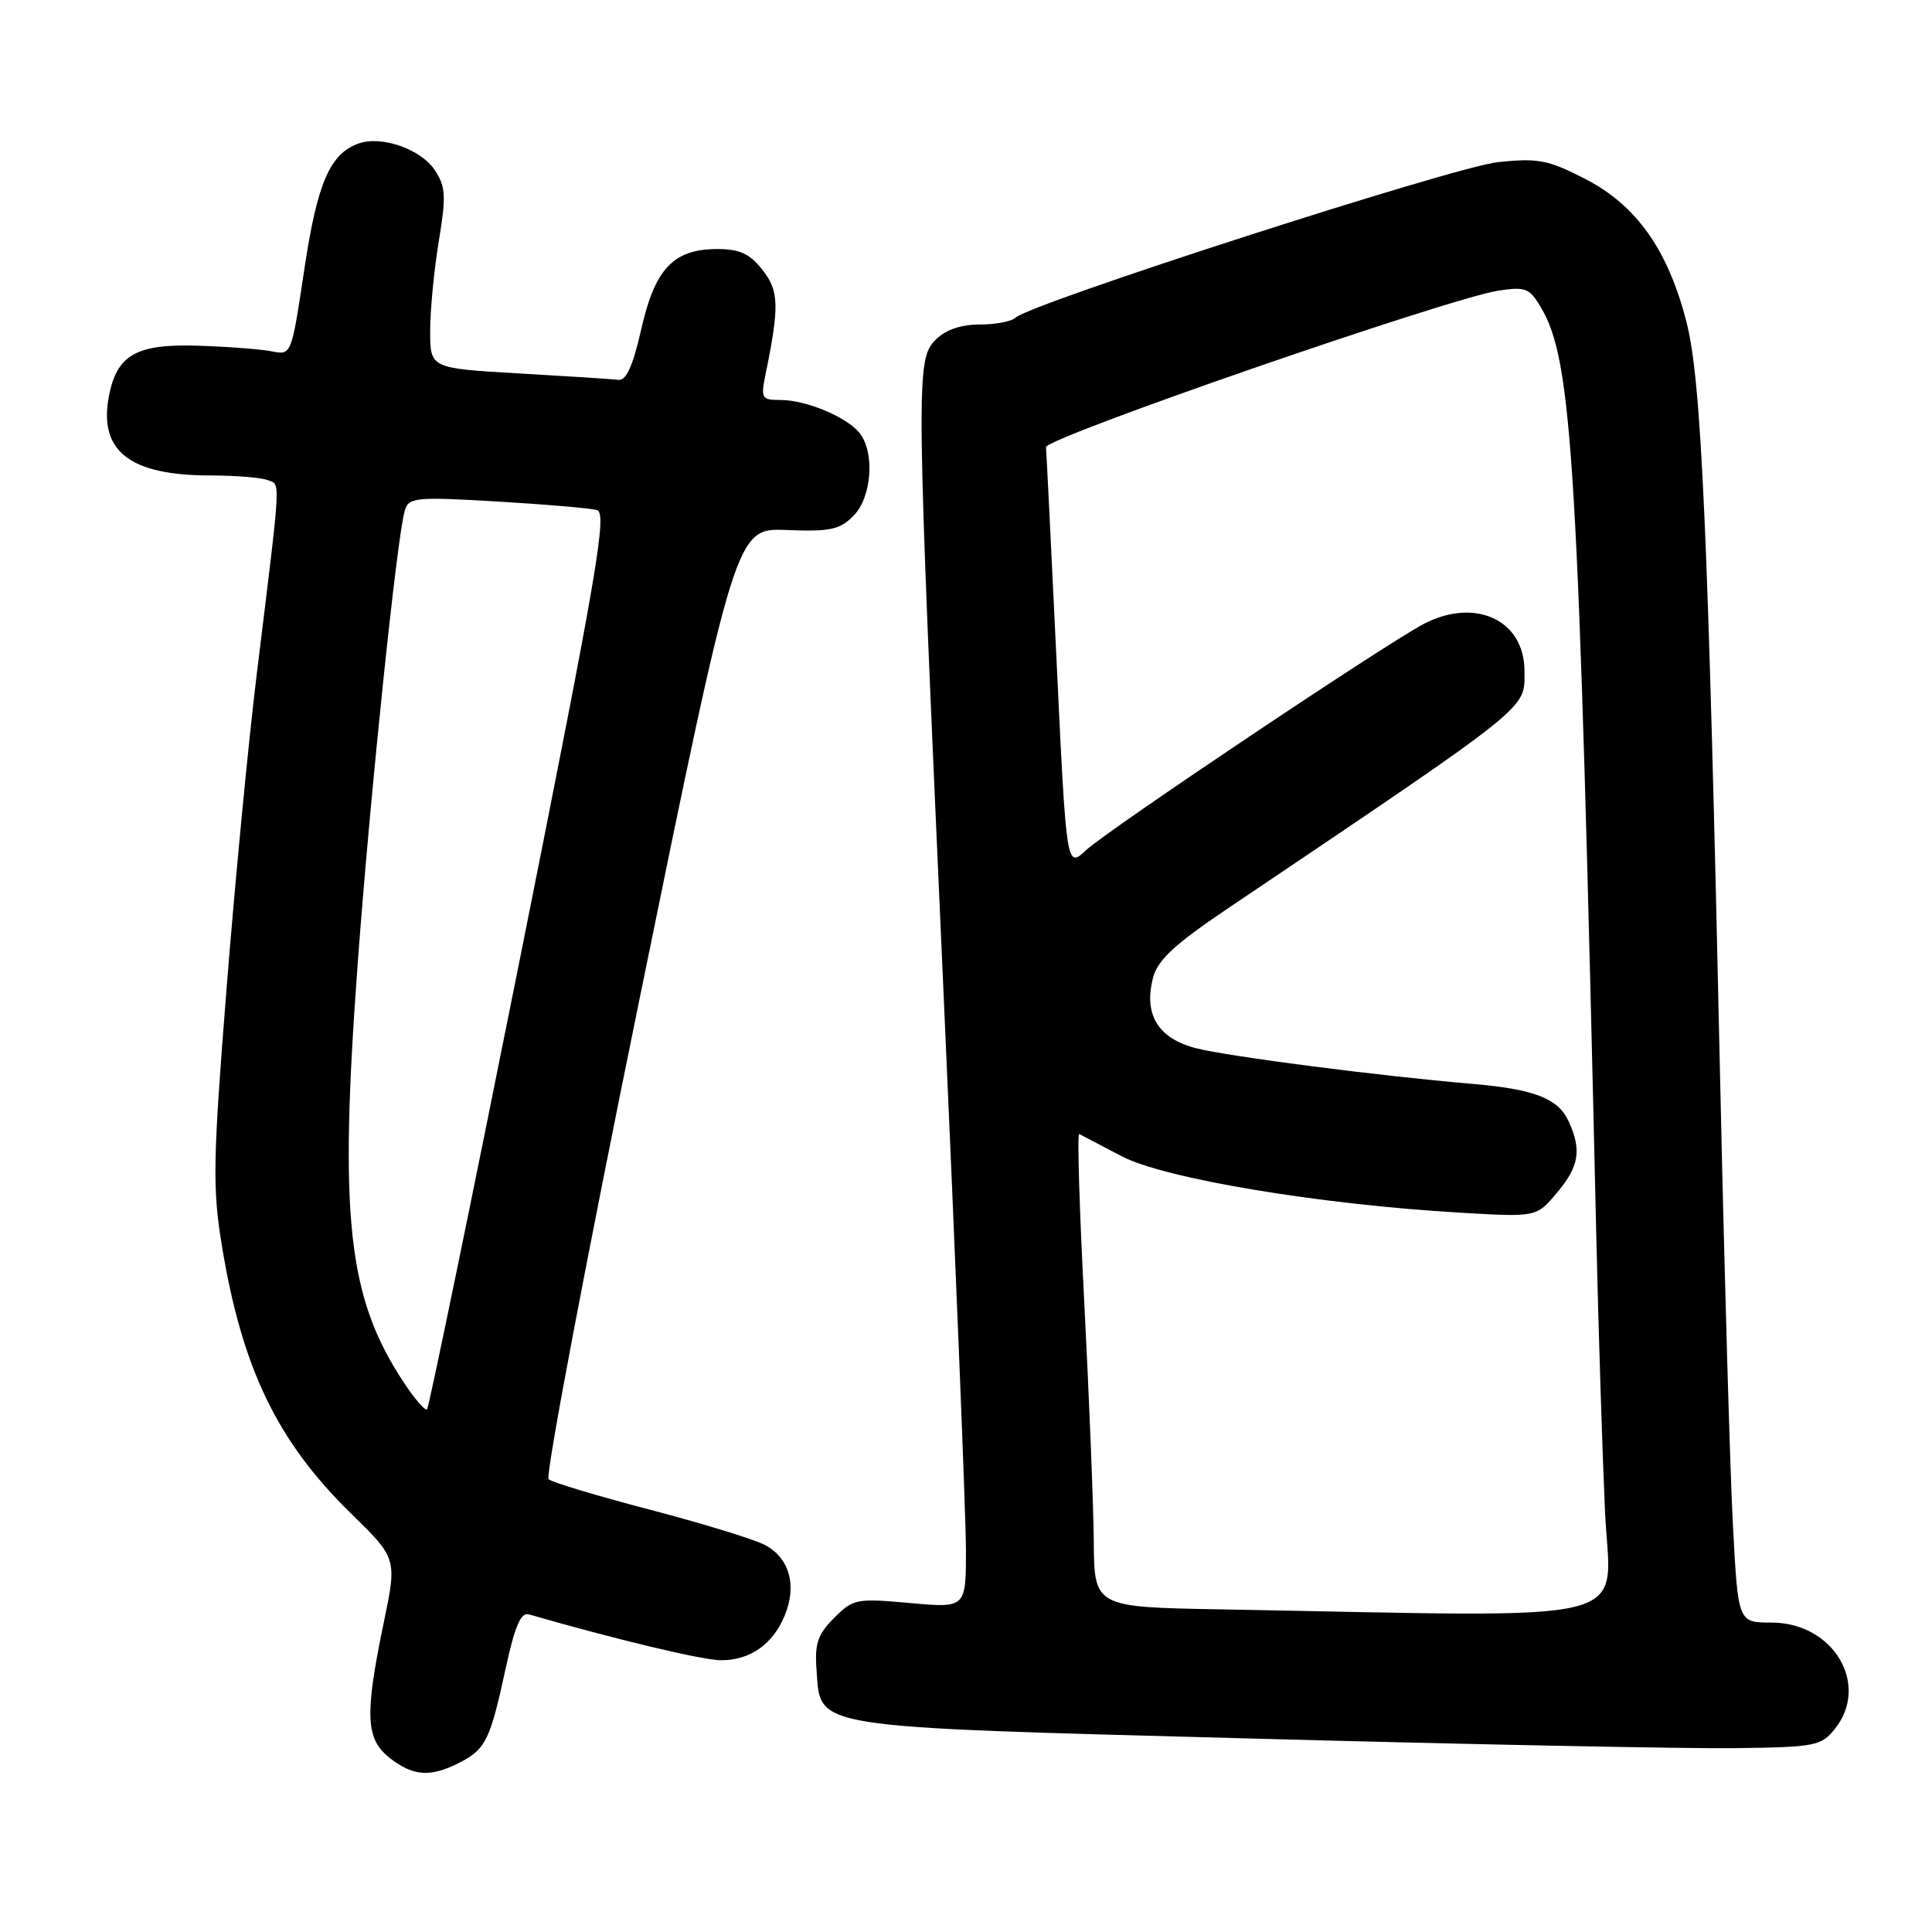 <?xml version="1.0" encoding="UTF-8" standalone="no"?>
<!DOCTYPE svg PUBLIC "-//W3C//DTD SVG 1.1//EN" "http://www.w3.org/Graphics/SVG/1.1/DTD/svg11.dtd" >
<svg xmlns="http://www.w3.org/2000/svg" xmlns:xlink="http://www.w3.org/1999/xlink" version="1.1" viewBox="0 0 256 256">
 <g >
 <path fill="currentColor"
d=" M 60.93 233.54 C 64.37 231.76 64.95 230.56 67.02 221.00 C 68.22 215.46 69.02 213.61 70.07 213.91 C 81.57 217.23 93.12 219.99 95.53 219.99 C 99.39 220.00 102.39 217.90 103.98 214.06 C 105.65 210.02 104.57 206.34 101.24 204.66 C 99.73 203.90 92.88 201.81 86.00 200.01 C 79.12 198.21 73.13 196.41 72.69 196.00 C 72.24 195.60 77.64 167.08 84.69 132.62 C 97.50 69.96 97.50 69.96 104.22 70.23 C 109.96 70.46 111.26 70.19 113.07 68.37 C 115.54 65.91 115.96 59.86 113.85 57.32 C 112.09 55.20 106.77 53.00 103.41 53.00 C 100.94 53.00 100.80 52.77 101.41 49.75 C 103.29 40.56 103.24 38.55 101.02 35.75 C 99.34 33.61 98.01 33.00 95.04 33.00 C 89.24 33.00 86.77 35.61 84.96 43.66 C 83.87 48.47 82.98 50.45 81.96 50.33 C 81.16 50.23 75.21 49.85 68.75 49.48 C 57.00 48.80 57.00 48.80 57.00 43.84 C 57.00 41.12 57.51 35.78 58.14 31.98 C 59.13 25.99 59.06 24.75 57.63 22.57 C 55.81 19.78 50.57 17.93 47.53 19.01 C 43.71 20.36 42.03 24.25 40.31 35.79 C 38.62 47.03 38.61 47.07 36.06 46.56 C 34.65 46.28 30.27 45.94 26.32 45.81 C 18.06 45.53 15.47 47.00 14.42 52.55 C 13.07 59.79 17.20 63.00 27.89 63.00 C 31.16 63.00 34.56 63.28 35.44 63.61 C 37.21 64.30 37.31 62.51 34.00 89.50 C 32.92 98.30 31.13 116.97 30.02 131.00 C 28.21 153.82 28.15 157.39 29.39 165.00 C 32.06 181.30 36.72 190.97 46.47 200.50 C 52.61 206.50 52.61 206.50 50.85 215.00 C 48.30 227.30 48.44 230.42 51.63 232.93 C 54.75 235.38 57.08 235.53 60.93 233.54 Z  M 243.09 229.14 C 247.85 223.26 242.96 215.00 234.73 215.00 C 230.31 215.00 230.31 215.00 229.63 202.25 C 229.25 195.24 228.50 169.03 227.95 144.00 C 226.34 70.29 225.46 50.42 223.46 42.64 C 221.01 33.08 216.82 27.18 210.00 23.68 C 205.13 21.18 203.81 20.93 198.50 21.48 C 192.74 22.08 136.58 40.19 134.55 42.10 C 134.03 42.60 131.89 43.00 129.80 43.00 C 127.33 43.00 125.30 43.70 124.00 45.00 C 121.33 47.67 121.36 49.75 125.00 131.00 C 126.64 167.57 127.99 201.01 127.99 205.29 C 128.00 213.08 128.00 213.08 120.58 212.41 C 113.48 211.77 113.06 211.85 110.53 214.38 C 108.37 216.54 107.94 217.78 108.19 221.16 C 108.78 229.13 106.51 228.77 166.00 230.37 C 194.88 231.15 223.60 231.72 229.84 231.64 C 240.47 231.51 241.30 231.35 243.09 229.14 Z  M 53.53 183.22 C 46.05 171.93 44.90 161.41 47.41 127.50 C 49.08 104.96 52.62 70.97 53.64 67.64 C 54.17 65.91 55.03 65.82 65.85 66.45 C 72.26 66.83 78.22 67.34 79.10 67.59 C 80.49 67.98 79.13 75.87 68.87 127.17 C 62.36 159.69 56.83 186.50 56.59 186.74 C 56.35 186.99 54.97 185.40 53.53 183.22 Z  M 161.75 213.25 C 145.00 212.95 145.00 212.95 144.93 204.23 C 144.89 199.43 144.32 185.26 143.68 172.75 C 143.03 160.24 142.72 150.11 143.00 150.26 C 143.28 150.40 145.80 151.72 148.61 153.20 C 154.26 156.17 174.80 159.60 193.54 160.69 C 203.59 161.28 203.59 161.28 206.29 158.06 C 209.24 154.56 209.60 152.42 207.87 148.61 C 206.47 145.54 203.34 144.32 195.00 143.61 C 182.83 142.58 162.94 140.01 158.54 138.91 C 153.45 137.62 151.49 134.42 152.80 129.50 C 153.41 127.20 155.70 125.09 162.55 120.47 C 203.42 92.93 202.00 94.06 202.00 88.90 C 202.00 82.18 195.51 79.13 188.70 82.65 C 183.74 85.22 146.82 109.95 143.90 112.66 C 141.31 115.08 141.31 115.08 140.00 87.55 C 139.28 72.40 138.65 59.67 138.60 59.26 C 138.44 58.04 191.91 39.54 198.51 38.52 C 202.14 37.96 202.67 38.17 204.18 40.73 C 208.37 47.82 209.15 60.85 211.51 163.50 C 211.80 176.15 212.33 192.69 212.67 200.25 C 213.38 215.58 218.50 214.27 161.75 213.25 Z "/>
</g>
</svg>